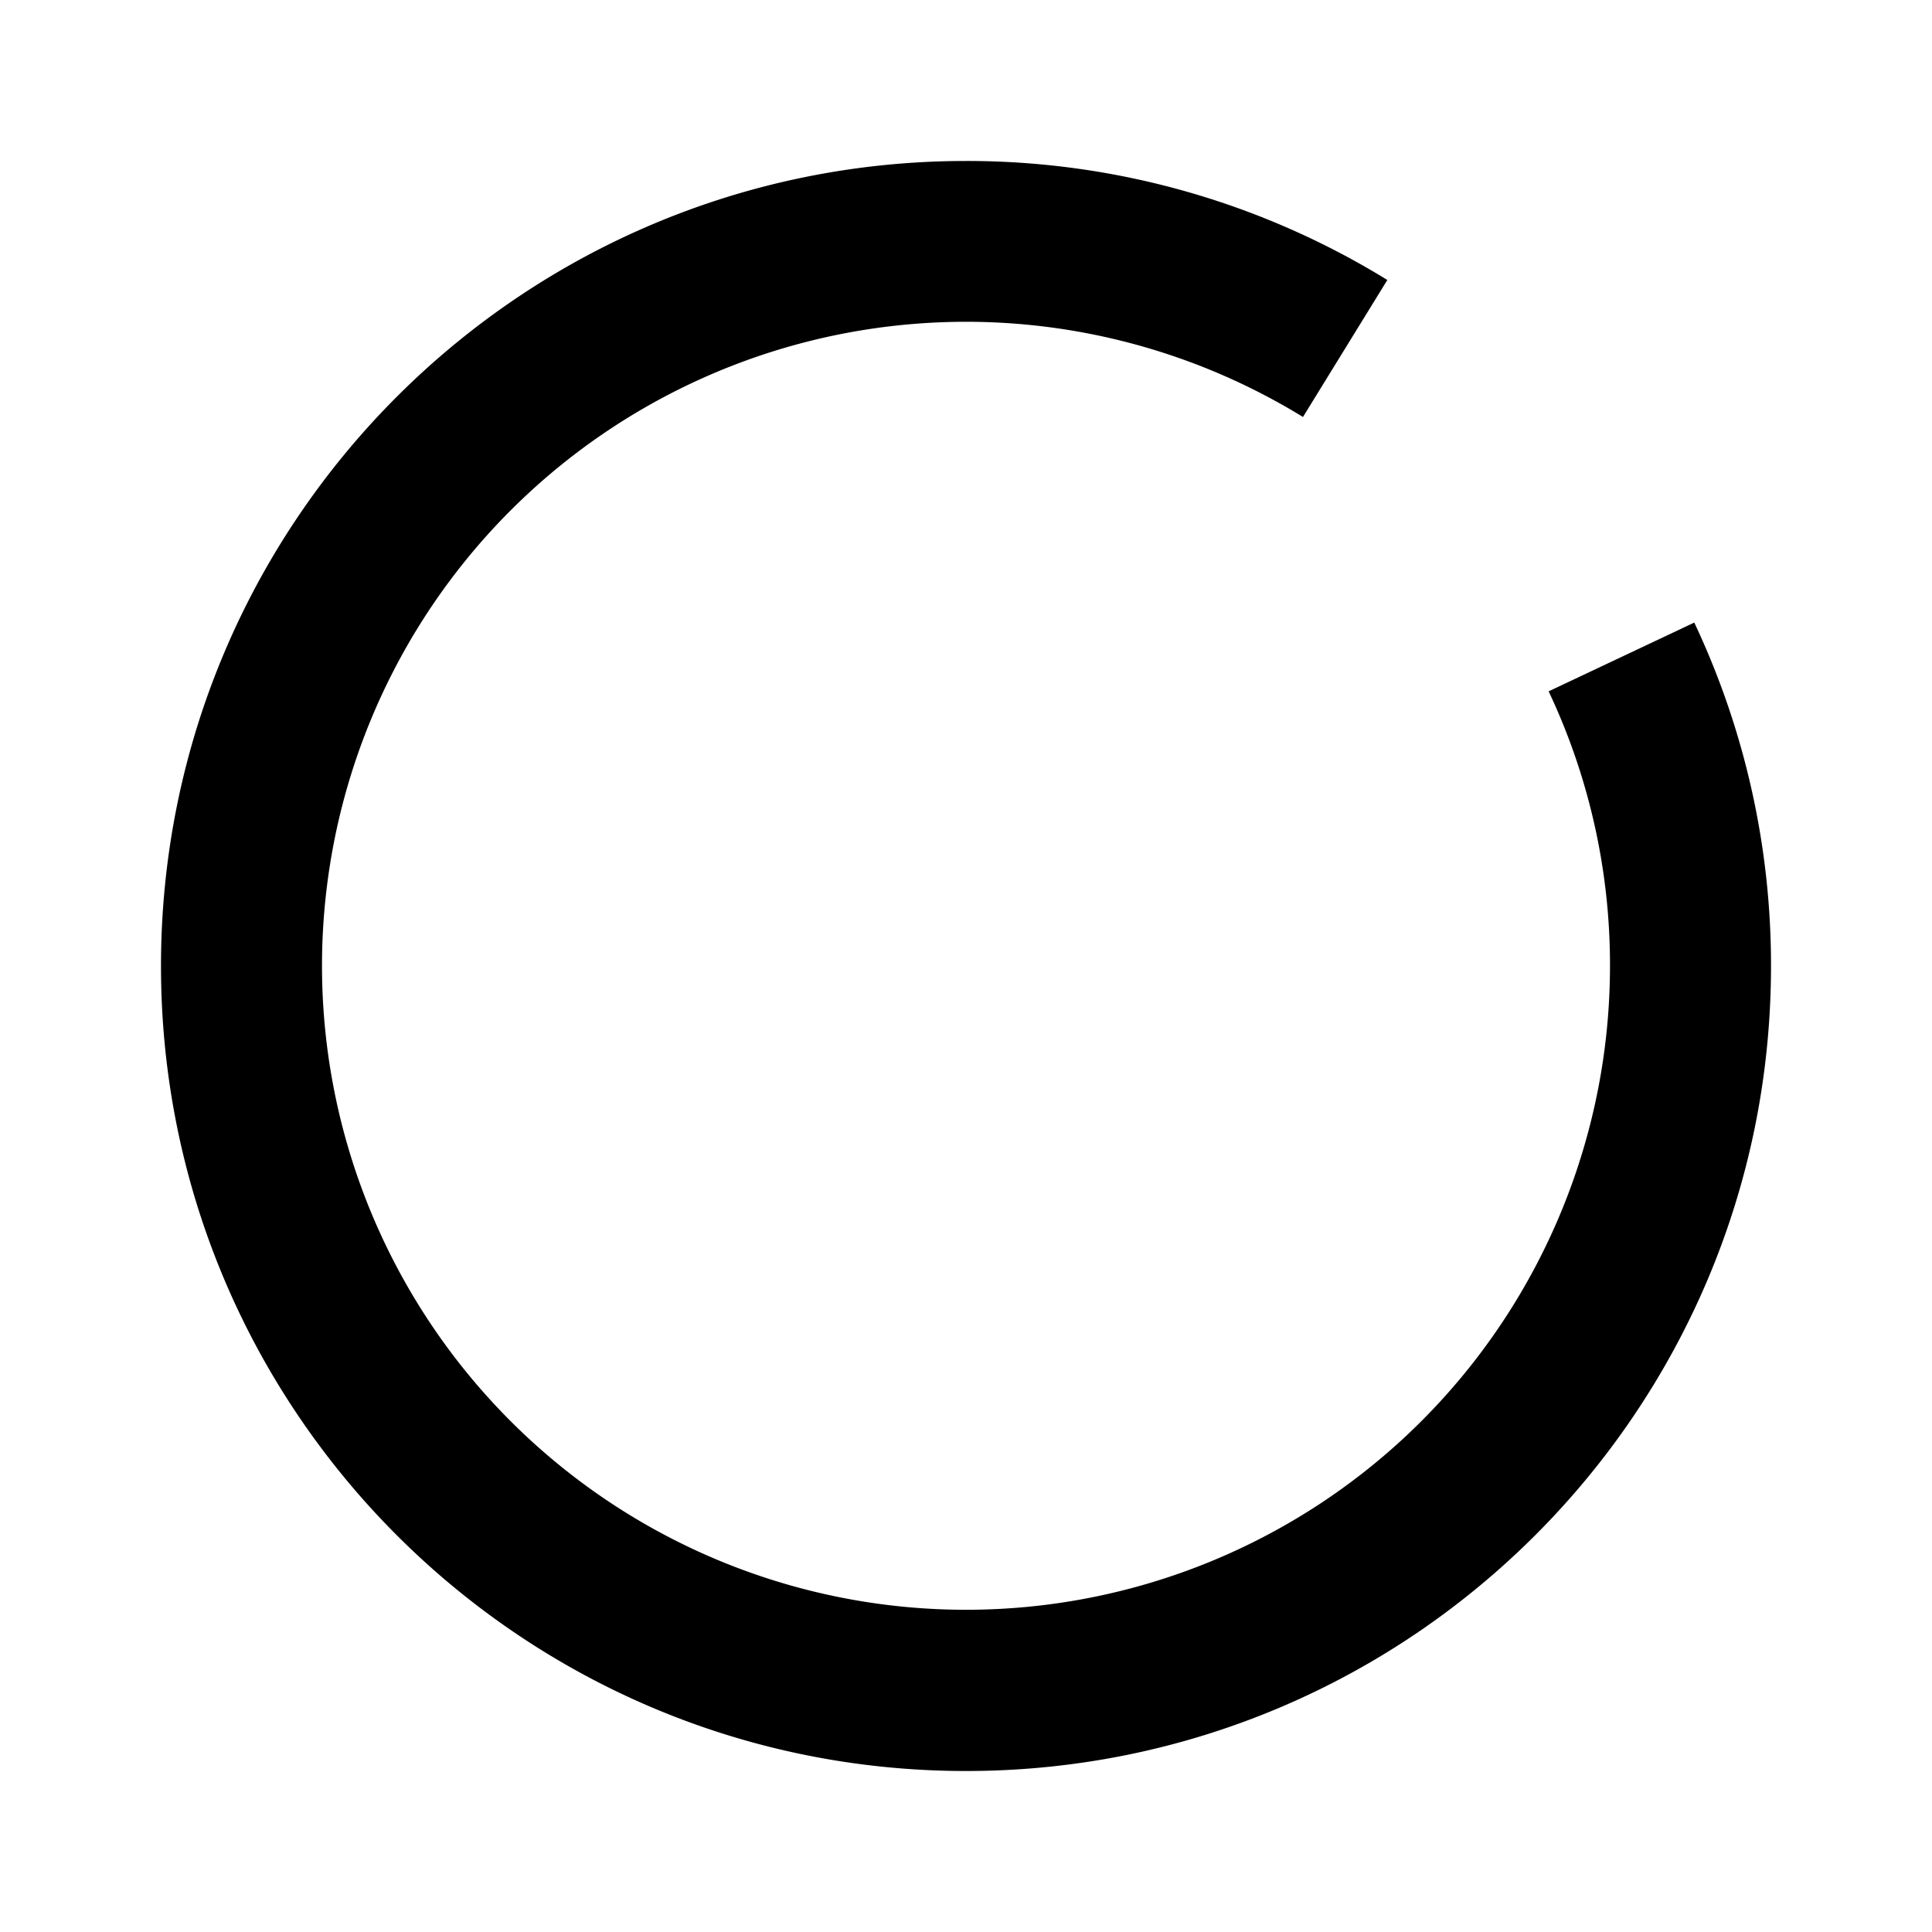 <svg viewBox="0 0 1024 1024" focusable="false"><path d="M735.32 148.4A424.83 424.83 0 00512 85.32C276.35 85.33 85.33 276.35 85.33 512S276.35 938.67 512 938.67 938.67 747.65 938.67 512A425.17 425.17 0 00898 329.98l-77.19 36.44A339.4 339.4 0 01853.33 512 341.33 341.33 0 11690.6 221.01l44.72-72.62z" /></svg>